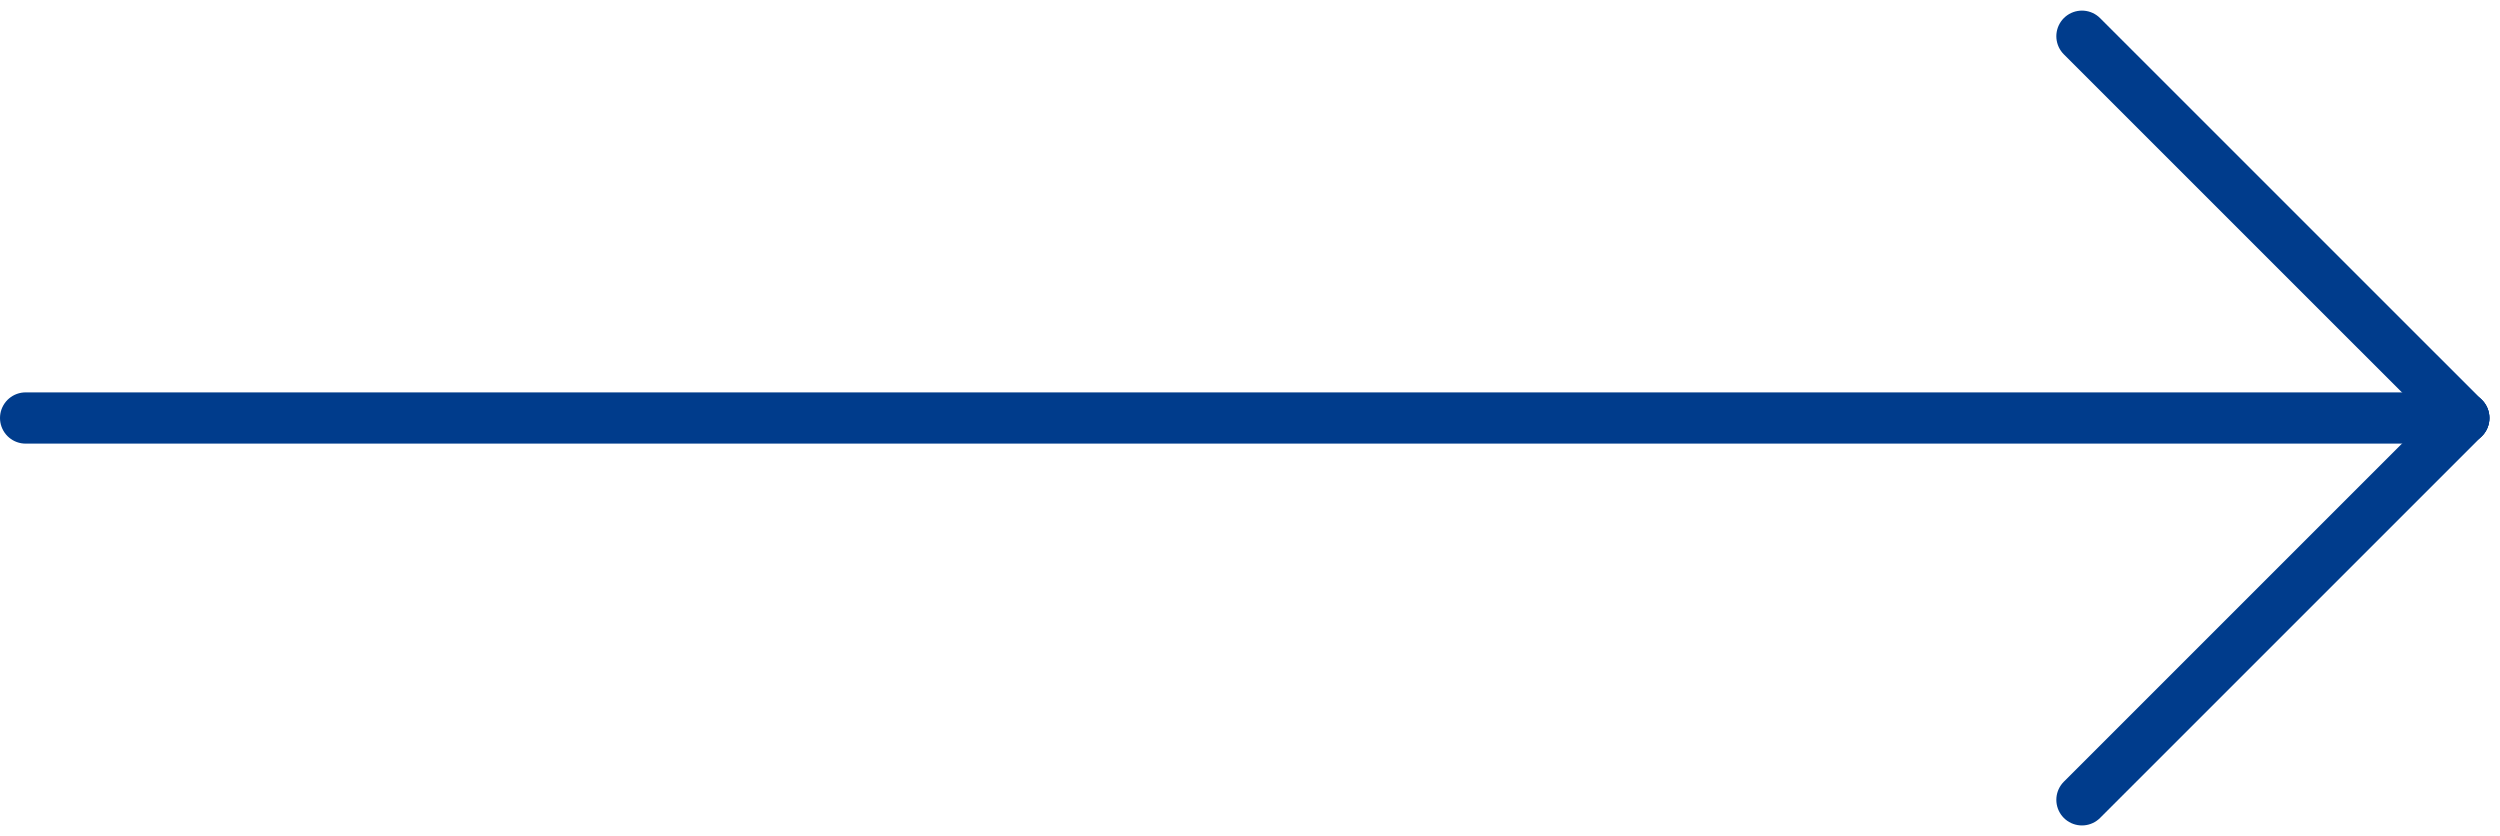 <svg xmlns="http://www.w3.org/2000/svg" width="48.792" height="16.317" viewBox="0 0 48.792 16.317">
  <g id="Group_5649" data-name="Group 5649" transform="translate(0.5 0.707)">
    <path id="Path_2068" data-name="Path 2068" d="M-7088.055,1174.233h47.586" transform="translate(7088.055 -1166.782)" fill="none" stroke="#003c8c" stroke-linecap="round" stroke-width="1"/>
    <path id="Path_2069" data-name="Path 2069" d="M-7078.527,1166.549l7.452,7.451" transform="translate(7118.66 -1166.549)" fill="none" stroke="#003c8c" stroke-linecap="round" stroke-width="1"/>
    <path id="Path_2070" data-name="Path 2070" d="M-7071.075,1166.549l-7.452,7.451" transform="translate(7118.66 -1159.097)" fill="none" stroke="#003c8c" stroke-linecap="round" stroke-width="1"/>
  </g>
</svg>
